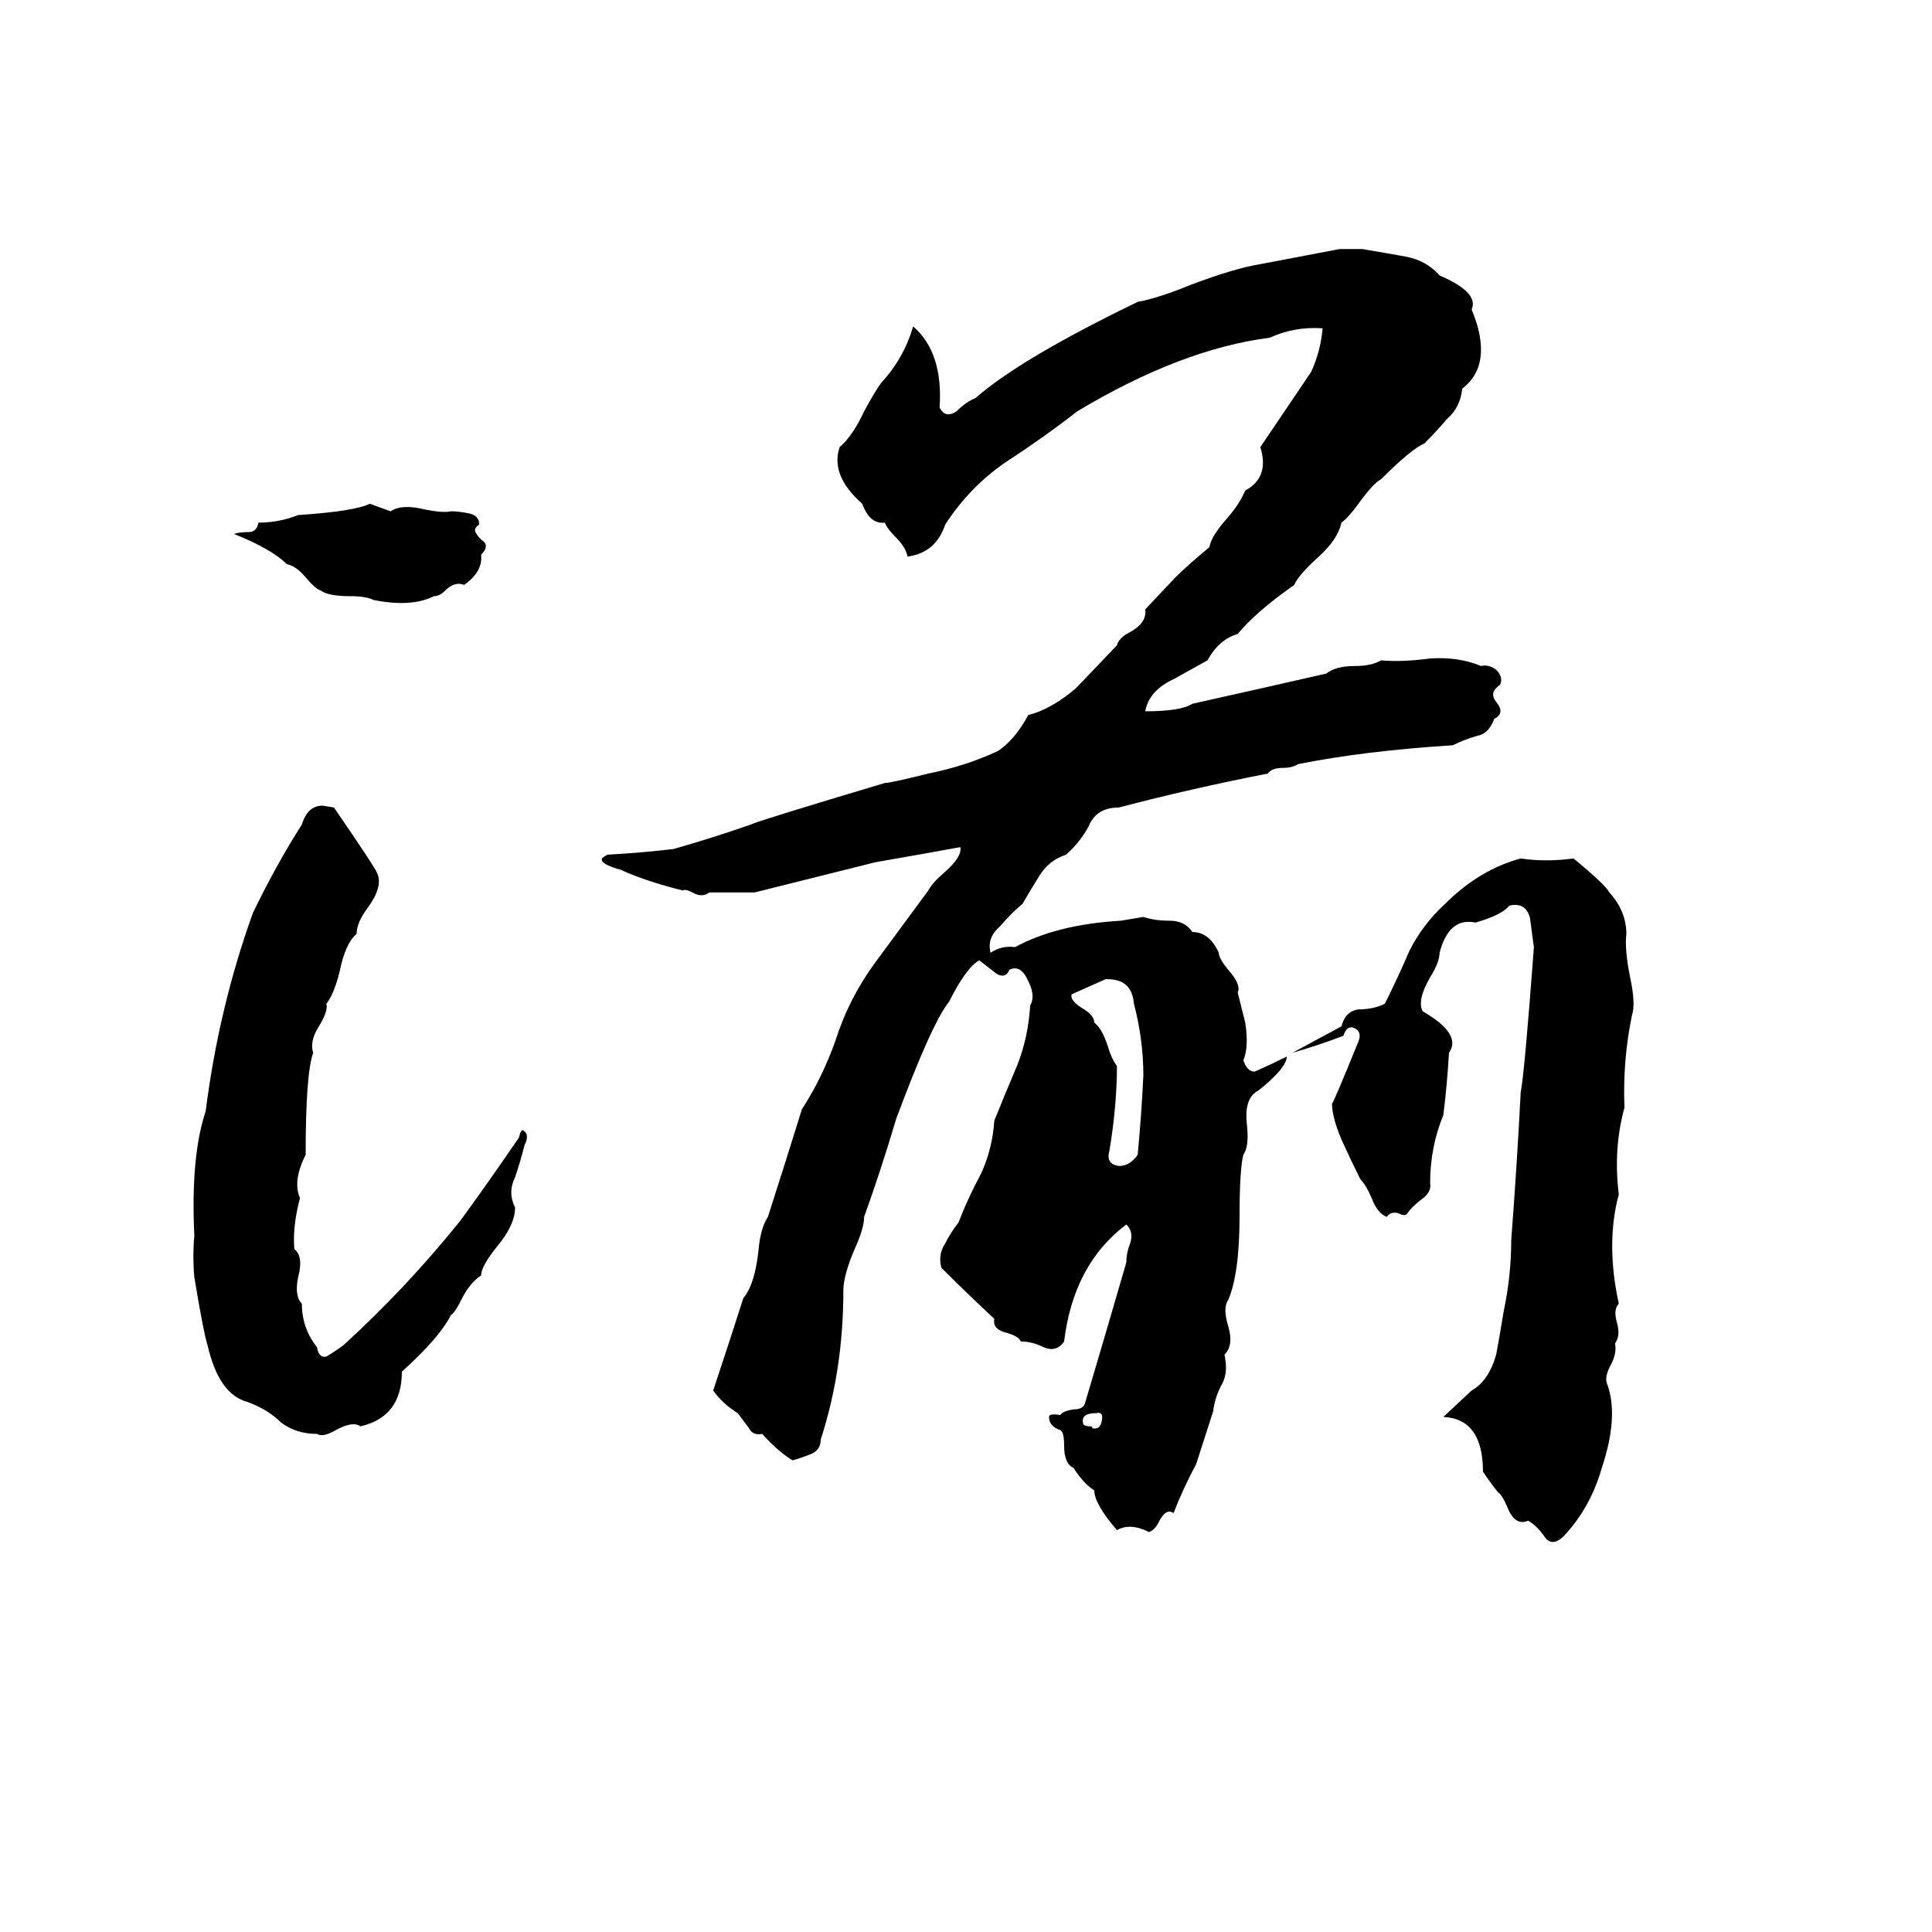 <svg xmlns="http://www.w3.org/2000/svg" viewBox="0 -800 1024 1024">
	<path fill="#000000" d="M710 -668H722Q734 -666 745 -664Q756 -662 763 -654Q784 -645 780 -636Q792 -607 775 -594Q774 -584 767 -578Q761 -571 755 -565Q748 -562 732 -546Q728 -544 720 -533Q715 -526 711 -523Q709 -514 699 -505Q688 -495 686 -490Q666 -476 656 -464Q646 -461 640 -450Q631 -445 622 -440Q609 -434 607 -423Q626 -423 632 -427Q668 -435 703 -443Q708 -447 718 -447Q727 -447 732 -450Q743 -449 758 -451Q773 -452 785 -447Q789 -448 793 -445Q797 -441 795 -437Q789 -433 793 -428Q798 -422 792 -419Q789 -411 783 -410Q776 -408 770 -405Q723 -402 688 -395Q685 -393 680 -393Q674 -393 672 -390Q631 -382 593 -372Q581 -372 577 -362Q572 -353 565 -347Q556 -344 551 -336Q546 -328 542 -321Q536 -316 530 -309Q523 -303 525 -295Q531 -299 538 -298Q560 -310 594 -312Q600 -313 606 -314Q612 -312 620 -312Q628 -312 632 -306Q641 -306 646 -295Q646 -292 651 -286Q658 -278 656 -274Q658 -266 660 -258Q662 -245 659 -238Q661 -232 665 -232Q674 -236 682 -240Q682 -234 667 -222Q659 -218 661 -203Q662 -192 659 -188Q657 -180 657 -156Q657 -125 651 -111Q648 -107 651 -97Q654 -87 649 -82Q651 -73 648 -67Q644 -60 643 -52L634 -24Q627 -11 622 2Q618 -1 614 7Q612 11 609 12Q599 7 592 11Q580 -3 580 -10Q574 -14 569 -22Q564 -24 564 -34Q564 -41 562 -42Q556 -44 556 -49Q556 -51 562 -50Q563 -52 569 -53Q574 -53 575 -56Q586 -93 597 -131Q597 -136 599 -141Q601 -147 597 -151Q569 -130 564 -89Q560 -83 553 -86Q547 -89 541 -89Q540 -92 532 -94Q526 -96 527 -101Q513 -114 499 -128Q497 -135 501 -141Q504 -147 508 -152Q513 -165 520 -178Q526 -191 527 -206Q533 -221 539 -235Q545 -250 546 -267Q549 -272 545 -280Q541 -289 535 -286Q533 -281 528 -284Q523 -288 519 -291Q512 -287 503 -269Q494 -258 475 -207Q467 -180 458 -155Q458 -149 453 -138Q447 -124 447 -116Q447 -74 435 -37Q435 -31 429 -29Q424 -27 420 -26Q412 -31 404 -40Q399 -39 397 -43Q394 -47 391 -51Q383 -56 378 -63Q386 -87 394 -112Q400 -119 402 -137Q403 -149 407 -155Q416 -183 425 -212Q436 -229 443 -249Q450 -271 464 -290Q478 -309 492 -328Q494 -332 501 -338Q510 -346 509 -351Q487 -347 464 -343Q432 -335 400 -327Q388 -327 376 -327Q372 -324 367 -327Q363 -329 362 -328Q342 -333 329 -339Q318 -342 319 -345Q320 -346 322 -347Q340 -348 357 -350Q378 -356 398 -363Q402 -365 469 -385Q472 -385 492 -390Q512 -394 529 -402Q538 -408 545 -421Q557 -424 570 -435Q573 -438 592 -458Q593 -462 599 -465Q608 -470 607 -477L623 -494Q629 -500 641 -510Q642 -516 651 -526Q657 -533 660 -540Q673 -547 668 -563L695 -603Q700 -614 701 -626Q686 -627 673 -621Q626 -615 571 -582Q553 -568 533 -555Q514 -542 501 -522Q496 -507 481 -505Q480 -510 475 -515Q470 -520 469 -523Q461 -522 457 -533Q440 -548 445 -563Q452 -569 458 -582Q464 -593 467 -597Q479 -610 484 -627Q500 -613 498 -584Q501 -578 507 -582Q512 -587 517 -589Q541 -610 603 -640Q614 -642 631 -649Q655 -658 668 -660Q689 -664 710 -668ZM196 -533L207 -529Q213 -533 225 -530Q235 -528 239 -529Q243 -529 248 -528Q254 -527 254 -522Q251 -520 252 -518Q253 -516 255 -514Q260 -511 255 -506Q256 -497 246 -490Q241 -492 236 -487Q233 -484 230 -484Q218 -478 198 -482Q194 -484 186 -484Q174 -484 170 -487Q167 -488 162 -494Q157 -500 152 -501Q144 -509 124 -517Q127 -518 132 -518Q136 -518 137 -523Q148 -523 158 -527Q188 -529 196 -533ZM171 -373L177 -372Q199 -340 200 -337Q203 -330 195 -319Q189 -311 189 -305Q183 -300 180 -285Q177 -273 173 -268Q174 -264 169 -256Q164 -248 166 -242Q162 -231 162 -188Q155 -174 159 -165Q155 -150 156 -138Q161 -134 158 -123Q156 -113 160 -109Q160 -96 168 -86Q169 -80 173 -81Q178 -84 182 -87Q215 -117 244 -153Q260 -175 275 -197Q276 -201 277 -201Q281 -199 278 -193Q276 -185 273 -176Q269 -168 273 -160Q273 -151 264 -140Q255 -129 255 -124Q249 -120 245 -112Q241 -104 239 -103Q233 -91 213 -73Q213 -49 191 -44Q187 -47 178 -42Q171 -38 168 -40Q157 -40 149 -46Q142 -53 131 -57Q116 -61 110 -87Q108 -93 103 -123Q102 -134 103 -145Q101 -187 109 -211Q116 -266 134 -316Q146 -341 160 -363Q163 -373 171 -373ZM806 -345Q819 -343 834 -345Q851 -331 853 -327Q862 -317 862 -305Q861 -297 864 -282Q867 -268 865 -262Q860 -238 861 -213Q855 -191 858 -167Q851 -141 858 -109Q855 -106 857 -99Q859 -92 856 -88Q857 -83 854 -77Q850 -70 852 -66Q858 -49 849 -22Q843 -1 829 14Q823 20 819 15Q815 9 810 6Q803 9 799 -1Q796 -8 794 -9Q790 -14 786 -20Q786 -48 765 -49L780 -63Q789 -68 793 -82Q794 -87 797 -105Q801 -124 801 -143Q804 -182 806 -221Q808 -231 813 -298Q812 -305 811 -313Q809 -322 800 -320Q796 -315 782 -311Q768 -314 763 -295Q763 -290 758 -282Q751 -270 754 -264Q775 -252 768 -242Q767 -225 765 -209Q758 -192 758 -173Q759 -168 753 -164Q748 -160 746 -157Q745 -155 741 -157Q737 -158 735 -155Q730 -157 727 -165Q724 -172 721 -175Q716 -185 711 -196Q706 -208 706 -215Q707 -216 720 -248Q722 -253 718 -255Q714 -257 712 -251Q699 -246 685 -242L711 -256Q713 -264 720 -265Q728 -265 734 -268Q741 -282 747 -296Q754 -310 766 -321Q784 -339 806 -345ZM587 -281H586Q577 -277 568 -273Q567 -270 573 -266Q580 -262 580 -258Q584 -255 587 -246Q589 -239 592 -235Q592 -214 588 -190Q586 -183 593 -182Q599 -182 603 -188Q605 -209 606 -230Q606 -249 601 -268Q600 -281 587 -281ZM581 -51Q573 -51 574 -46Q574 -44 578 -44Q579 -44 579 -43Q583 -42 584 -47Q585 -52 581 -51Z"/>
</svg>